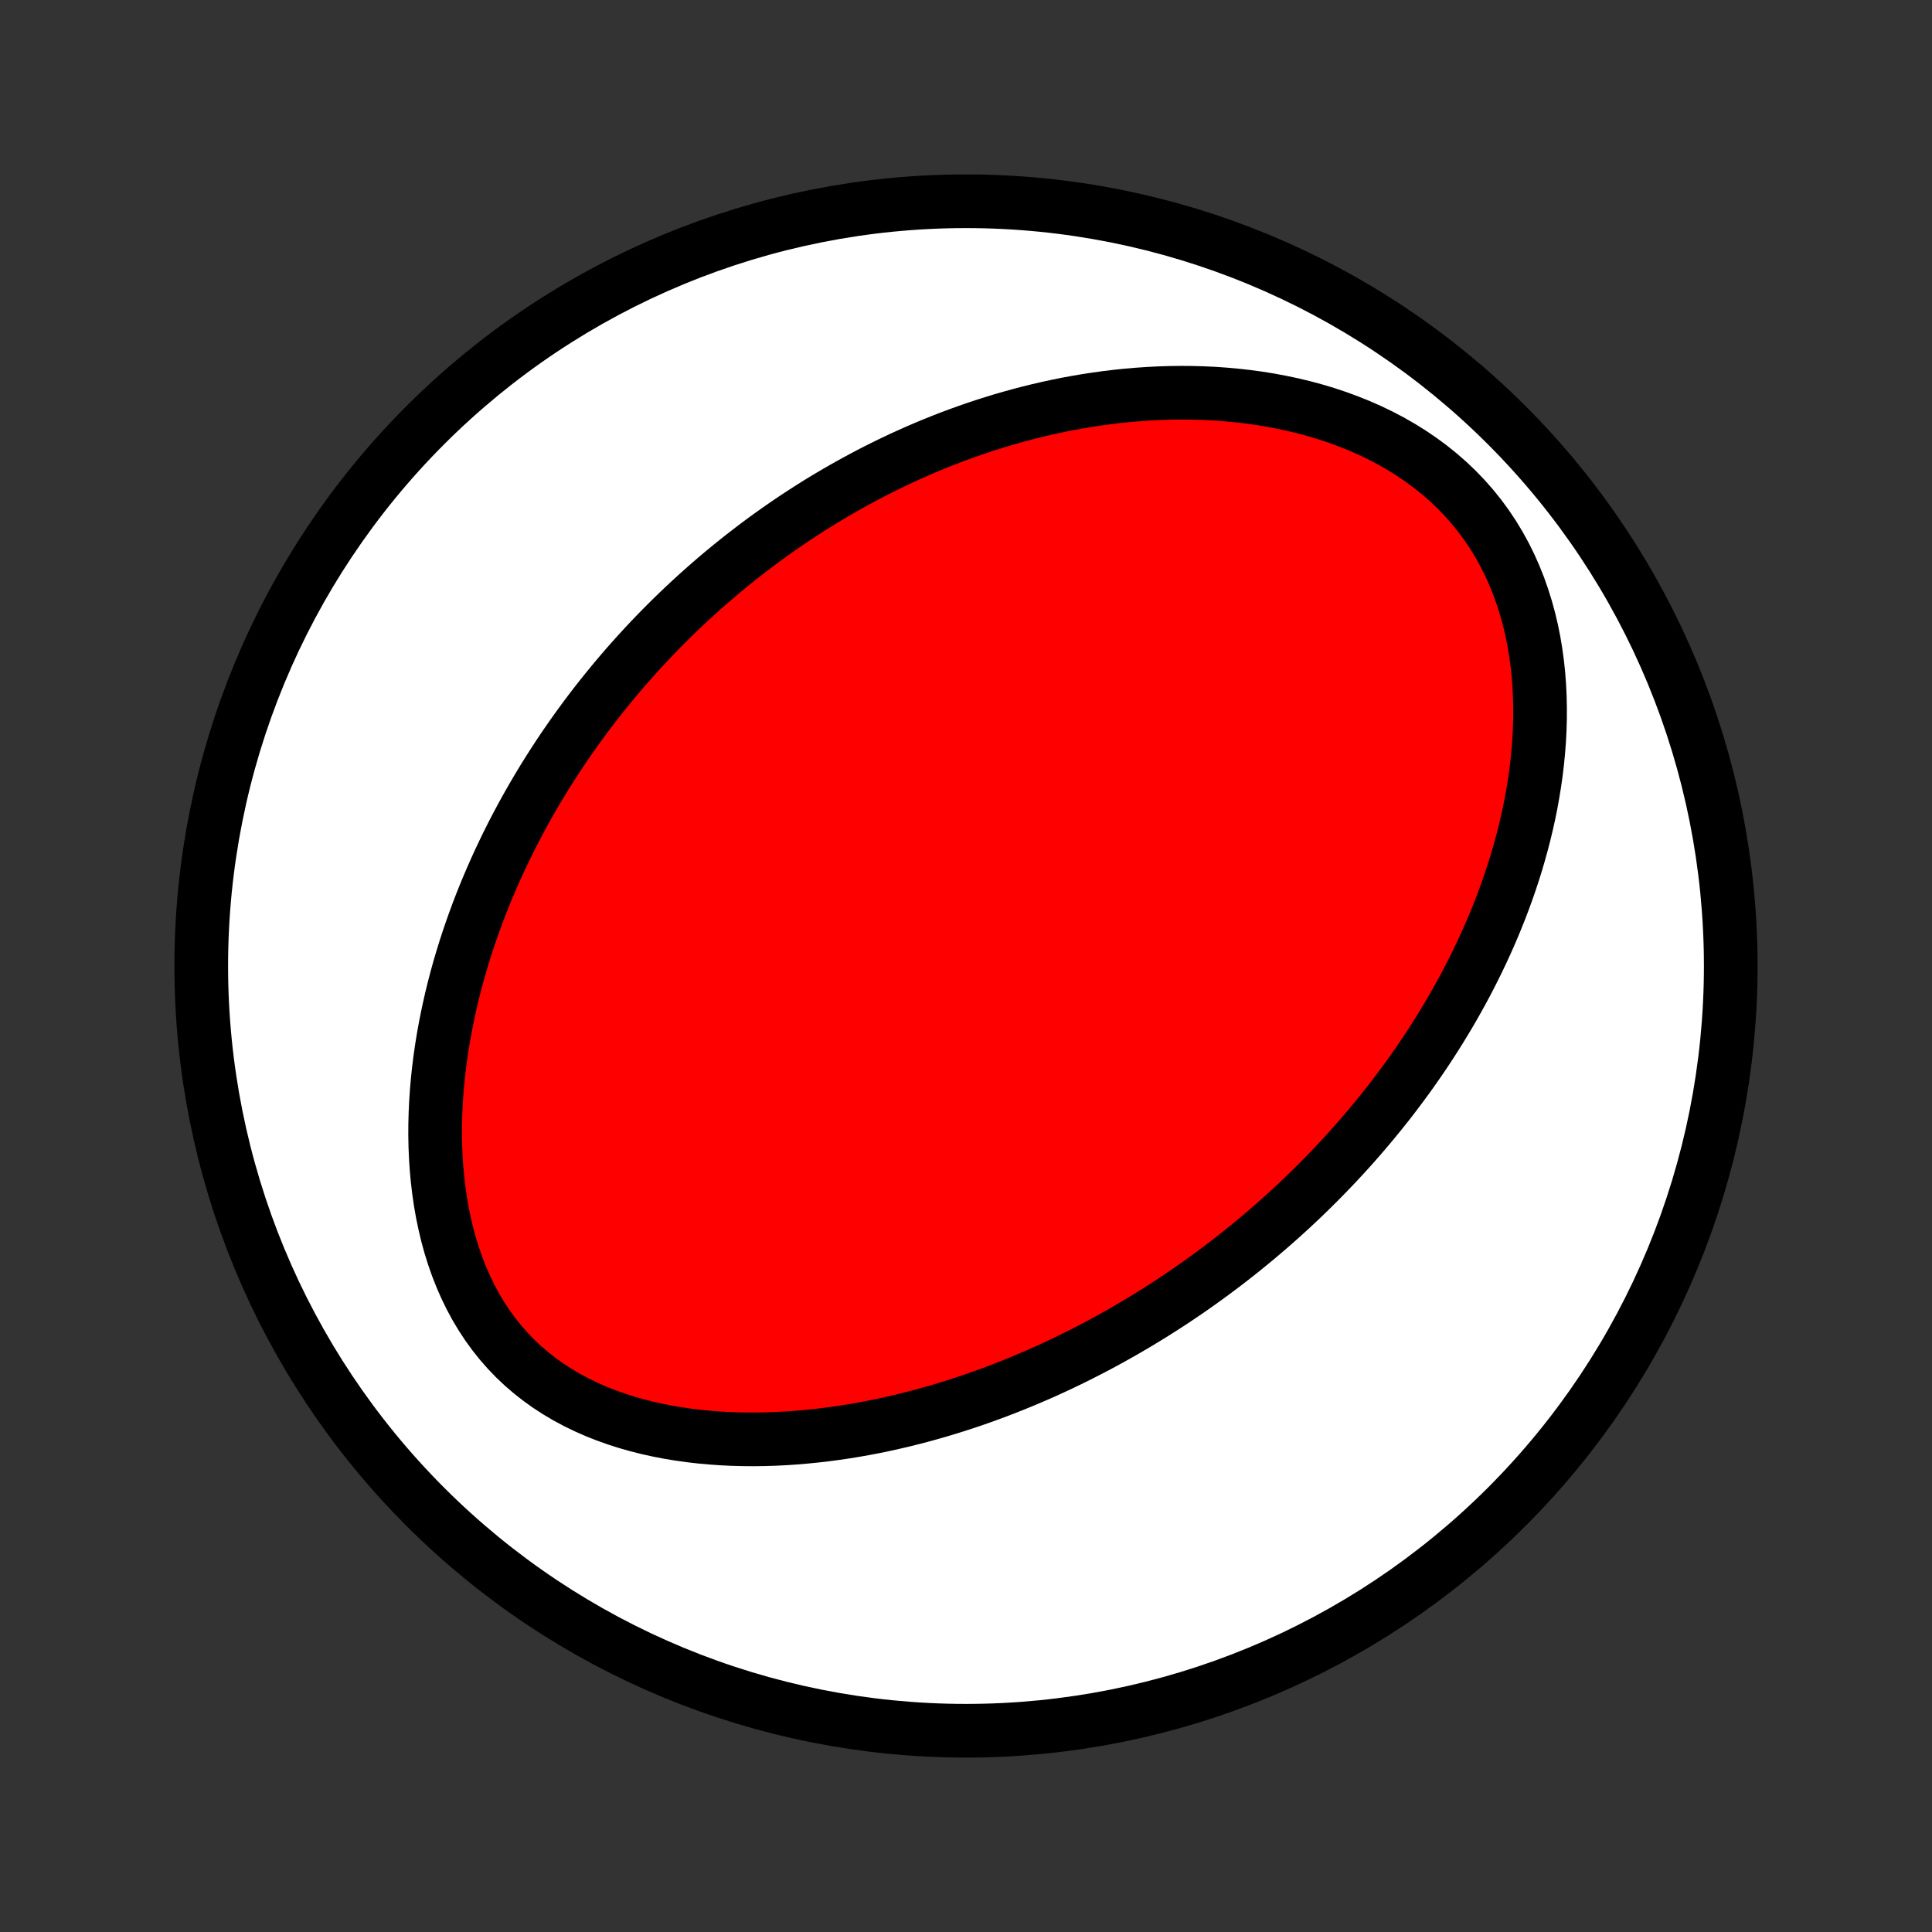 <?xml version="1.0" encoding="utf-8" standalone="no"?>
<!DOCTYPE svg PUBLIC "-//W3C//DTD SVG 1.1//EN"
  "http://www.w3.org/Graphics/SVG/1.1/DTD/svg11.dtd">
<!-- Created with matplotlib (http://matplotlib.org/) -->
<svg height="72pt" version="1.1" viewBox="0 0 72 72" width="72pt" xmlns="http://www.w3.org/2000/svg" xmlns:xlink="http://www.w3.org/1999/xlink">
 <rect x="0" y="0" width="72" height="72" fill="#333333" stroke="none"/>
 <defs>
  <style type="text/css">
*{stroke-linecap:butt;stroke-linejoin:round;}
  </style>
 </defs>
 <g id="figure_1">
  <g id="patch_1">
   <path d="
M0 72
L72 72
L72 0
L0 0
z
" style="fill:none;"/>
  </g>
  <g id="axes_1">
   <g id="PatchCollection_1">
    <defs>
     <path d="
M36 -7.5
C43.558 -7.5 50.808 -10.503 56.153 -15.848
C61.497 -21.192 64.5 -28.442 64.5 -36
C64.5 -43.558 61.497 -50.808 56.153 -56.153
C50.808 -61.497 43.558 -64.5 36 -64.5
C28.442 -64.5 21.192 -61.497 15.848 -56.153
C10.503 -50.808 7.5 -43.558 7.5 -36
C7.5 -28.442 10.503 -21.192 15.848 -15.848
C21.192 -10.503 28.442 -7.5 36 -7.5
z
" id="C0_0_a811fe30f3"/>
     <path d="
M46.889 -25.885
L46.678 -25.71
L46.467 -25.537
L46.254 -25.365
L46.039 -25.195
L45.823 -25.026
L45.605 -24.858
L45.385 -24.693
L45.164 -24.528
L44.941 -24.366
L44.717 -24.204
L44.49 -24.044
L44.262 -23.885
L44.031 -23.728
L43.799 -23.572
L43.565 -23.418
L43.328 -23.265
L43.089 -23.113
L42.849 -22.963
L42.605 -22.814
L42.36 -22.666
L42.112 -22.52
L41.862 -22.375
L41.609 -22.232
L41.354 -22.09
L41.096 -21.949
L40.836 -21.81
L40.572 -21.673
L40.306 -21.537
L40.037 -21.402
L39.766 -21.27
L39.491 -21.138
L39.213 -21.009
L38.932 -20.881
L38.648 -20.756
L38.36 -20.632
L38.069 -20.51
L37.775 -20.39
L37.478 -20.272
L37.177 -20.156
L36.873 -20.043
L36.565 -19.932
L36.254 -19.823
L35.938 -19.717
L35.62 -19.614
L35.297 -19.514
L34.971 -19.416
L34.641 -19.322
L34.307 -19.23
L33.97 -19.143
L33.629 -19.058
L33.284 -18.978
L32.935 -18.901
L32.582 -18.828
L32.226 -18.76
L31.866 -18.696
L31.503 -18.637
L31.136 -18.583
L30.766 -18.534
L30.392 -18.491
L30.015 -18.453
L29.635 -18.421
L29.253 -18.395
L28.867 -18.376
L28.479 -18.364
L28.089 -18.359
L27.696 -18.362
L27.302 -18.372
L26.906 -18.391
L26.51 -18.419
L26.112 -18.455
L25.715 -18.501
L25.317 -18.557
L24.92 -18.622
L24.524 -18.699
L24.13 -18.786
L23.738 -18.885
L23.35 -18.996
L22.965 -19.119
L22.584 -19.255
L22.208 -19.404
L21.839 -19.567
L21.476 -19.743
L21.121 -19.933
L20.775 -20.138
L20.437 -20.356
L20.11 -20.59
L19.794 -20.837
L19.489 -21.099
L19.197 -21.375
L18.918 -21.665
L18.652 -21.968
L18.4 -22.284
L18.162 -22.612
L17.939 -22.952
L17.73 -23.302
L17.536 -23.662
L17.356 -24.032
L17.191 -24.409
L17.04 -24.794
L16.903 -25.185
L16.779 -25.582
L16.669 -25.984
L16.573 -26.39
L16.488 -26.798
L16.416 -27.21
L16.356 -27.623
L16.307 -28.037
L16.269 -28.452
L16.241 -28.866
L16.224 -29.281
L16.216 -29.694
L16.218 -30.106
L16.229 -30.516
L16.248 -30.924
L16.275 -31.329
L16.31 -31.732
L16.353 -32.131
L16.402 -32.528
L16.459 -32.92
L16.522 -33.31
L16.591 -33.695
L16.666 -34.077
L16.747 -34.454
L16.832 -34.828
L16.923 -35.197
L17.019 -35.562
L17.119 -35.923
L17.224 -36.279
L17.333 -36.631
L17.446 -36.978
L17.563 -37.322
L17.683 -37.66
L17.806 -37.995
L17.933 -38.325
L18.063 -38.65
L18.196 -38.972
L18.332 -39.289
L18.47 -39.602
L18.611 -39.911
L18.755 -40.215
L18.9 -40.516
L19.048 -40.812
L19.198 -41.105
L19.351 -41.394
L19.505 -41.679
L19.661 -41.96
L19.819 -42.238
L19.979 -42.512
L20.14 -42.782
L20.303 -43.049
L20.468 -43.312
L20.634 -43.572
L20.802 -43.829
L20.971 -44.083
L21.142 -44.333
L21.314 -44.581
L21.488 -44.825
L21.663 -45.066
L21.839 -45.305
L22.017 -45.541
L22.196 -45.774
L22.376 -46.004
L22.558 -46.231
L22.741 -46.456
L22.925 -46.679
L23.111 -46.899
L23.298 -47.117
L23.487 -47.332
L23.677 -47.545
L23.868 -47.755
L24.061 -47.964
L24.255 -48.17
L24.45 -48.374
L24.647 -48.576
L24.846 -48.776
L25.046 -48.974
L25.247 -49.17
L25.451 -49.364
L25.655 -49.556
L25.862 -49.746
L26.07 -49.935
L26.279 -50.121
L26.491 -50.306
L26.704 -50.489
L26.919 -50.671
L27.136 -50.85
L27.355 -51.028
L27.576 -51.205
L27.799 -51.379
L28.024 -51.552
L28.251 -51.724
L28.48 -51.894
L28.711 -52.062
L28.945 -52.228
L29.181 -52.393
L29.419 -52.556
L29.66 -52.718
L29.904 -52.878
L30.15 -53.036
L30.398 -53.193
L30.649 -53.348
L30.903 -53.501
L31.16 -53.652
L31.42 -53.802
L31.683 -53.95
L31.948 -54.096
L32.217 -54.24
L32.489 -54.383
L32.764 -54.523
L33.042 -54.661
L33.324 -54.797
L33.609 -54.932
L33.898 -55.063
L34.19 -55.193
L34.486 -55.32
L34.786 -55.445
L35.089 -55.567
L35.396 -55.687
L35.707 -55.803
L36.022 -55.917
L36.341 -56.028
L36.664 -56.136
L36.992 -56.24
L37.323 -56.342
L37.658 -56.439
L37.998 -56.533
L38.342 -56.623
L38.69 -56.709
L39.042 -56.791
L39.399 -56.868
L39.76 -56.941
L40.126 -57.008
L40.495 -57.071
L40.869 -57.128
L41.247 -57.18
L41.629 -57.226
L42.014 -57.266
L42.404 -57.299
L42.798 -57.326
L43.195 -57.346
L43.596 -57.359
L44.001 -57.364
L44.408 -57.361
L44.818 -57.35
L45.231 -57.331
L45.646 -57.302
L46.063 -57.264
L46.483 -57.217
L46.903 -57.16
L47.324 -57.092
L47.745 -57.013
L48.167 -56.924
L48.587 -56.823
L49.007 -56.71
L49.424 -56.585
L49.839 -56.447
L50.25 -56.296
L50.657 -56.133
L51.059 -55.956
L51.455 -55.765
L51.844 -55.561
L52.226 -55.342
L52.598 -55.11
L52.961 -54.863
L53.313 -54.603
L53.654 -54.329
L53.982 -54.042
L54.297 -53.741
L54.598 -53.428
L54.884 -53.102
L55.155 -52.765
L55.41 -52.417
L55.649 -52.059
L55.872 -51.691
L56.079 -51.315
L56.269 -50.931
L56.443 -50.541
L56.601 -50.145
L56.743 -49.743
L56.87 -49.338
L56.982 -48.929
L57.08 -48.518
L57.163 -48.104
L57.232 -47.69
L57.289 -47.275
L57.333 -46.86
L57.364 -46.446
L57.384 -46.032
L57.393 -45.621
L57.392 -45.211
L57.38 -44.804
L57.359 -44.399
L57.328 -43.998
L57.289 -43.599
L57.242 -43.204
L57.186 -42.813
L57.123 -42.426
L57.054 -42.042
L56.977 -41.663
L56.894 -41.288
L56.805 -40.918
L56.71 -40.552
L56.61 -40.191
L56.505 -39.834
L56.395 -39.482
L56.28 -39.134
L56.161 -38.791
L56.038 -38.453
L55.911 -38.119
L55.78 -37.79
L55.646 -37.466
L55.509 -37.146
L55.368 -36.831
L55.225 -36.52
L55.079 -36.213
L54.93 -35.911
L54.779 -35.613
L54.626 -35.319
L54.47 -35.03
L54.312 -34.744
L54.153 -34.463
L53.991 -34.185
L53.827 -33.912
L53.662 -33.642
L53.495 -33.376
L53.327 -33.114
L53.157 -32.855
L52.986 -32.6
L52.813 -32.348
L52.639 -32.099
L52.464 -31.854
L52.287 -31.612
L52.109 -31.374
L51.931 -31.138
L51.751 -30.905
L51.569 -30.676
L51.387 -30.449
L51.203 -30.225
L51.019 -30.003
L50.833 -29.785
L50.647 -29.569
L50.459 -29.355
L50.27 -29.144
L50.08 -28.936
L49.889 -28.729
L49.697 -28.525
L49.504 -28.324
L49.31 -28.124
L49.115 -27.927
L48.919 -27.732
L48.721 -27.539
L48.523 -27.348
L48.323 -27.158
L48.122 -26.971
L47.919 -26.786
L47.716 -26.602
L47.511 -26.42
L47.305 -26.24
z
" id="C0_1_489f8fdf61"/>
    </defs>
    <g clip-path="url(#p1bffca34e9)">
     <use style="fill:#ffffff;stroke:#000000;stroke-width:2.0;" x="0.0" xlink:href="#C0_0_a811fe30f3" y="72.0"/>
    </g>
    <g clip-path="url(#p1bffca34e9)">
     <use style="fill:#ff0000;stroke:#000000;stroke-width:2.0;" x="0.0" xlink:href="#C0_1_489f8fdf61" y="72.0"/>
    </g>
   </g>
  </g>
 </g>
 <defs>
  <clipPath id="p1bffca34e9">
   <rect height="72.0" width="72.0" x="0.0" y="0.0"/>
  </clipPath>
 </defs>
</svg>
